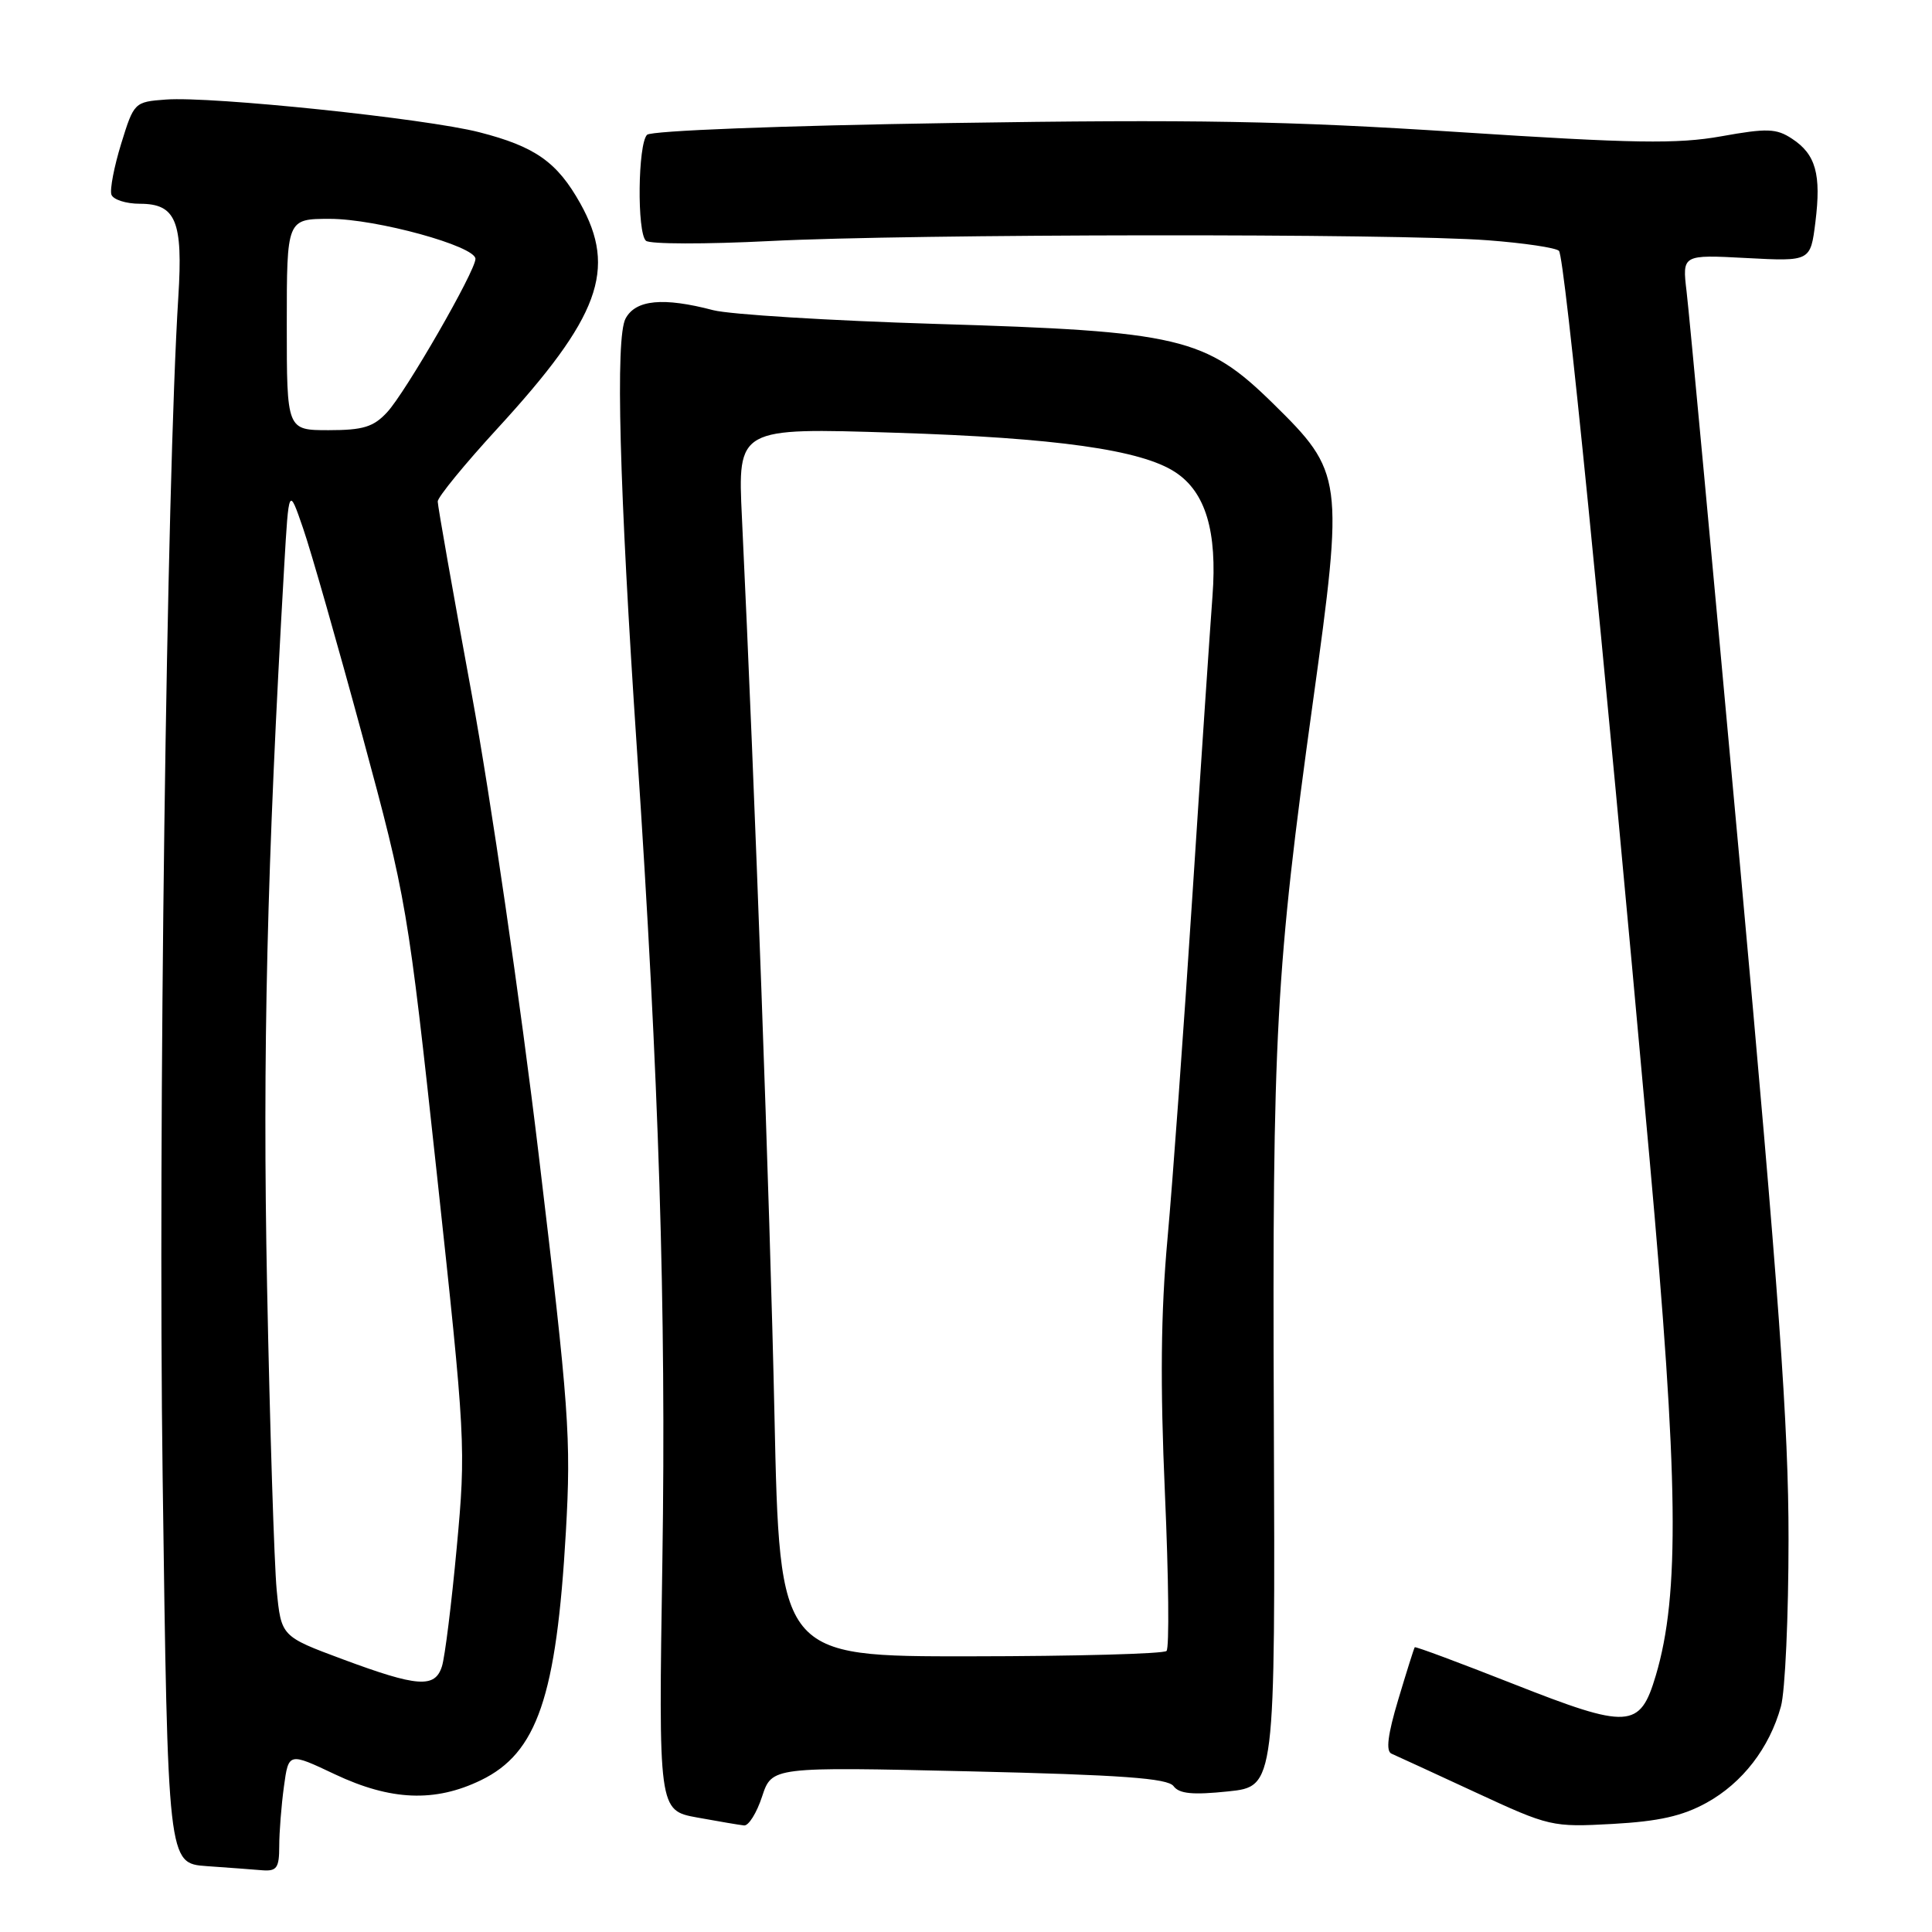<?xml version="1.0" encoding="UTF-8" standalone="no"?>
<!DOCTYPE svg PUBLIC "-//W3C//DTD SVG 1.1//EN" "http://www.w3.org/Graphics/SVG/1.1/DTD/svg11.dtd" >
<svg xmlns="http://www.w3.org/2000/svg" xmlns:xlink="http://www.w3.org/1999/xlink" version="1.1" viewBox="0 0 256 256">
 <g >
 <path fill="currentColor"
d=" M 37.00 244.64 C 37.00 242.79 37.28 239.24 37.62 236.74 C 38.24 232.20 38.24 232.20 44.37 235.10 C 51.78 238.60 57.63 238.84 63.72 235.89 C 71.18 232.28 73.73 224.82 74.98 203.00 C 75.69 190.53 75.41 186.70 71.38 153.00 C 68.98 132.93 64.98 105.47 62.51 92.00 C 60.03 78.53 58.00 67.03 58.00 66.45 C 58.00 65.87 61.56 61.52 65.91 56.78 C 79.46 42.02 81.78 35.71 76.89 26.95 C 73.82 21.47 70.92 19.42 63.50 17.52 C 56.41 15.70 28.04 12.74 21.99 13.19 C 17.81 13.50 17.75 13.56 16.06 19.03 C 15.12 22.07 14.54 25.11 14.76 25.78 C 14.98 26.45 16.69 27.00 18.55 27.00 C 23.31 27.00 24.26 29.32 23.63 39.32 C 22.08 63.97 20.93 149.99 21.55 195.70 C 22.24 246.90 22.24 246.90 27.37 247.27 C 30.19 247.47 33.51 247.71 34.75 247.82 C 36.67 247.97 37.00 247.51 37.00 244.64 Z  M 100.98 238.05 C 102.28 234.11 102.28 234.11 128.39 234.71 C 148.62 235.18 154.73 235.63 155.50 236.67 C 156.25 237.69 158.05 237.86 162.74 237.37 C 168.98 236.72 168.98 236.72 168.79 188.11 C 168.58 137.09 169.05 128.50 173.97 93.00 C 178.08 63.33 177.98 62.59 168.67 53.45 C 159.75 44.70 156.34 43.89 124.00 42.92 C 109.97 42.49 96.70 41.67 94.50 41.10 C 87.88 39.36 84.23 39.71 82.89 42.21 C 81.53 44.75 82.05 64.31 84.41 99.50 C 87.32 142.91 88.28 173.53 87.77 206.69 C 87.25 239.89 87.25 239.89 92.38 240.83 C 95.19 241.34 97.99 241.82 98.59 241.88 C 99.19 241.95 100.27 240.22 100.98 238.05 Z  M 226.14 238.87 C 230.88 236.25 234.46 231.62 235.98 226.12 C 236.54 224.13 236.99 214.14 236.99 203.93 C 237.00 189.03 235.72 171.33 230.54 114.43 C 226.98 75.42 223.81 41.30 223.48 38.62 C 222.90 33.74 222.90 33.74 231.40 34.19 C 239.90 34.64 239.90 34.64 240.55 29.43 C 241.34 23.09 240.60 20.44 237.45 18.38 C 235.37 17.01 234.15 16.97 228.08 18.06 C 222.25 19.10 216.52 19.01 193.30 17.50 C 170.60 16.02 158.27 15.80 126.09 16.30 C 103.50 16.65 86.28 17.32 85.74 17.86 C 84.52 19.08 84.39 30.82 85.59 31.90 C 86.09 32.36 93.47 32.37 102.00 31.94 C 120.75 30.98 185.10 30.91 197.17 31.84 C 201.93 32.20 206.17 32.83 206.57 33.24 C 207.33 34.00 212.17 82.51 218.57 153.50 C 222.41 196.12 222.60 211.26 219.40 222.02 C 217.30 229.08 215.85 229.17 200.45 223.10 C 193.39 220.32 187.55 218.14 187.46 218.27 C 187.36 218.40 186.38 221.51 185.28 225.19 C 183.88 229.85 183.61 232.04 184.38 232.37 C 185.00 232.64 190.00 234.94 195.50 237.49 C 205.32 242.04 205.65 242.12 213.68 241.68 C 219.80 241.34 222.93 240.64 226.14 238.87 Z  M 45.38 219.85 C 37.26 216.83 37.26 216.83 36.66 210.67 C 36.34 207.28 35.76 189.20 35.39 170.50 C 34.78 139.58 35.37 114.71 37.66 75.00 C 38.27 64.50 38.27 64.50 40.16 70.00 C 41.21 73.03 44.74 85.40 48.02 97.50 C 53.87 119.10 54.05 120.15 57.88 155.50 C 61.69 190.73 61.75 191.79 60.52 205.05 C 59.83 212.50 58.95 219.59 58.56 220.80 C 57.64 223.72 55.33 223.55 45.38 219.85 Z  M 38.00 43.00 C 38.00 29.00 38.00 29.00 43.72 29.00 C 49.86 29.00 63.00 32.61 63.00 34.30 C 63.00 35.92 53.75 51.98 51.30 54.62 C 49.49 56.58 48.11 57.00 43.55 57.00 C 38.00 57.00 38.00 57.00 38.00 43.00 Z  M 102.62 187.50 C 102.02 159.47 100.04 104.90 98.31 68.59 C 97.74 56.67 97.74 56.67 118.62 57.34 C 139.90 58.01 151.22 59.60 155.72 62.56 C 159.75 65.19 161.31 70.41 160.66 78.99 C 160.35 83.12 159.15 100.90 158.01 118.50 C 156.87 136.10 155.38 156.63 154.70 164.13 C 153.81 173.94 153.72 183.39 154.36 197.92 C 154.85 209.01 154.95 218.39 154.57 218.76 C 154.20 219.14 142.51 219.46 128.60 219.47 C 103.31 219.50 103.31 219.50 102.62 187.50 Z "/>
</g>
</svg>